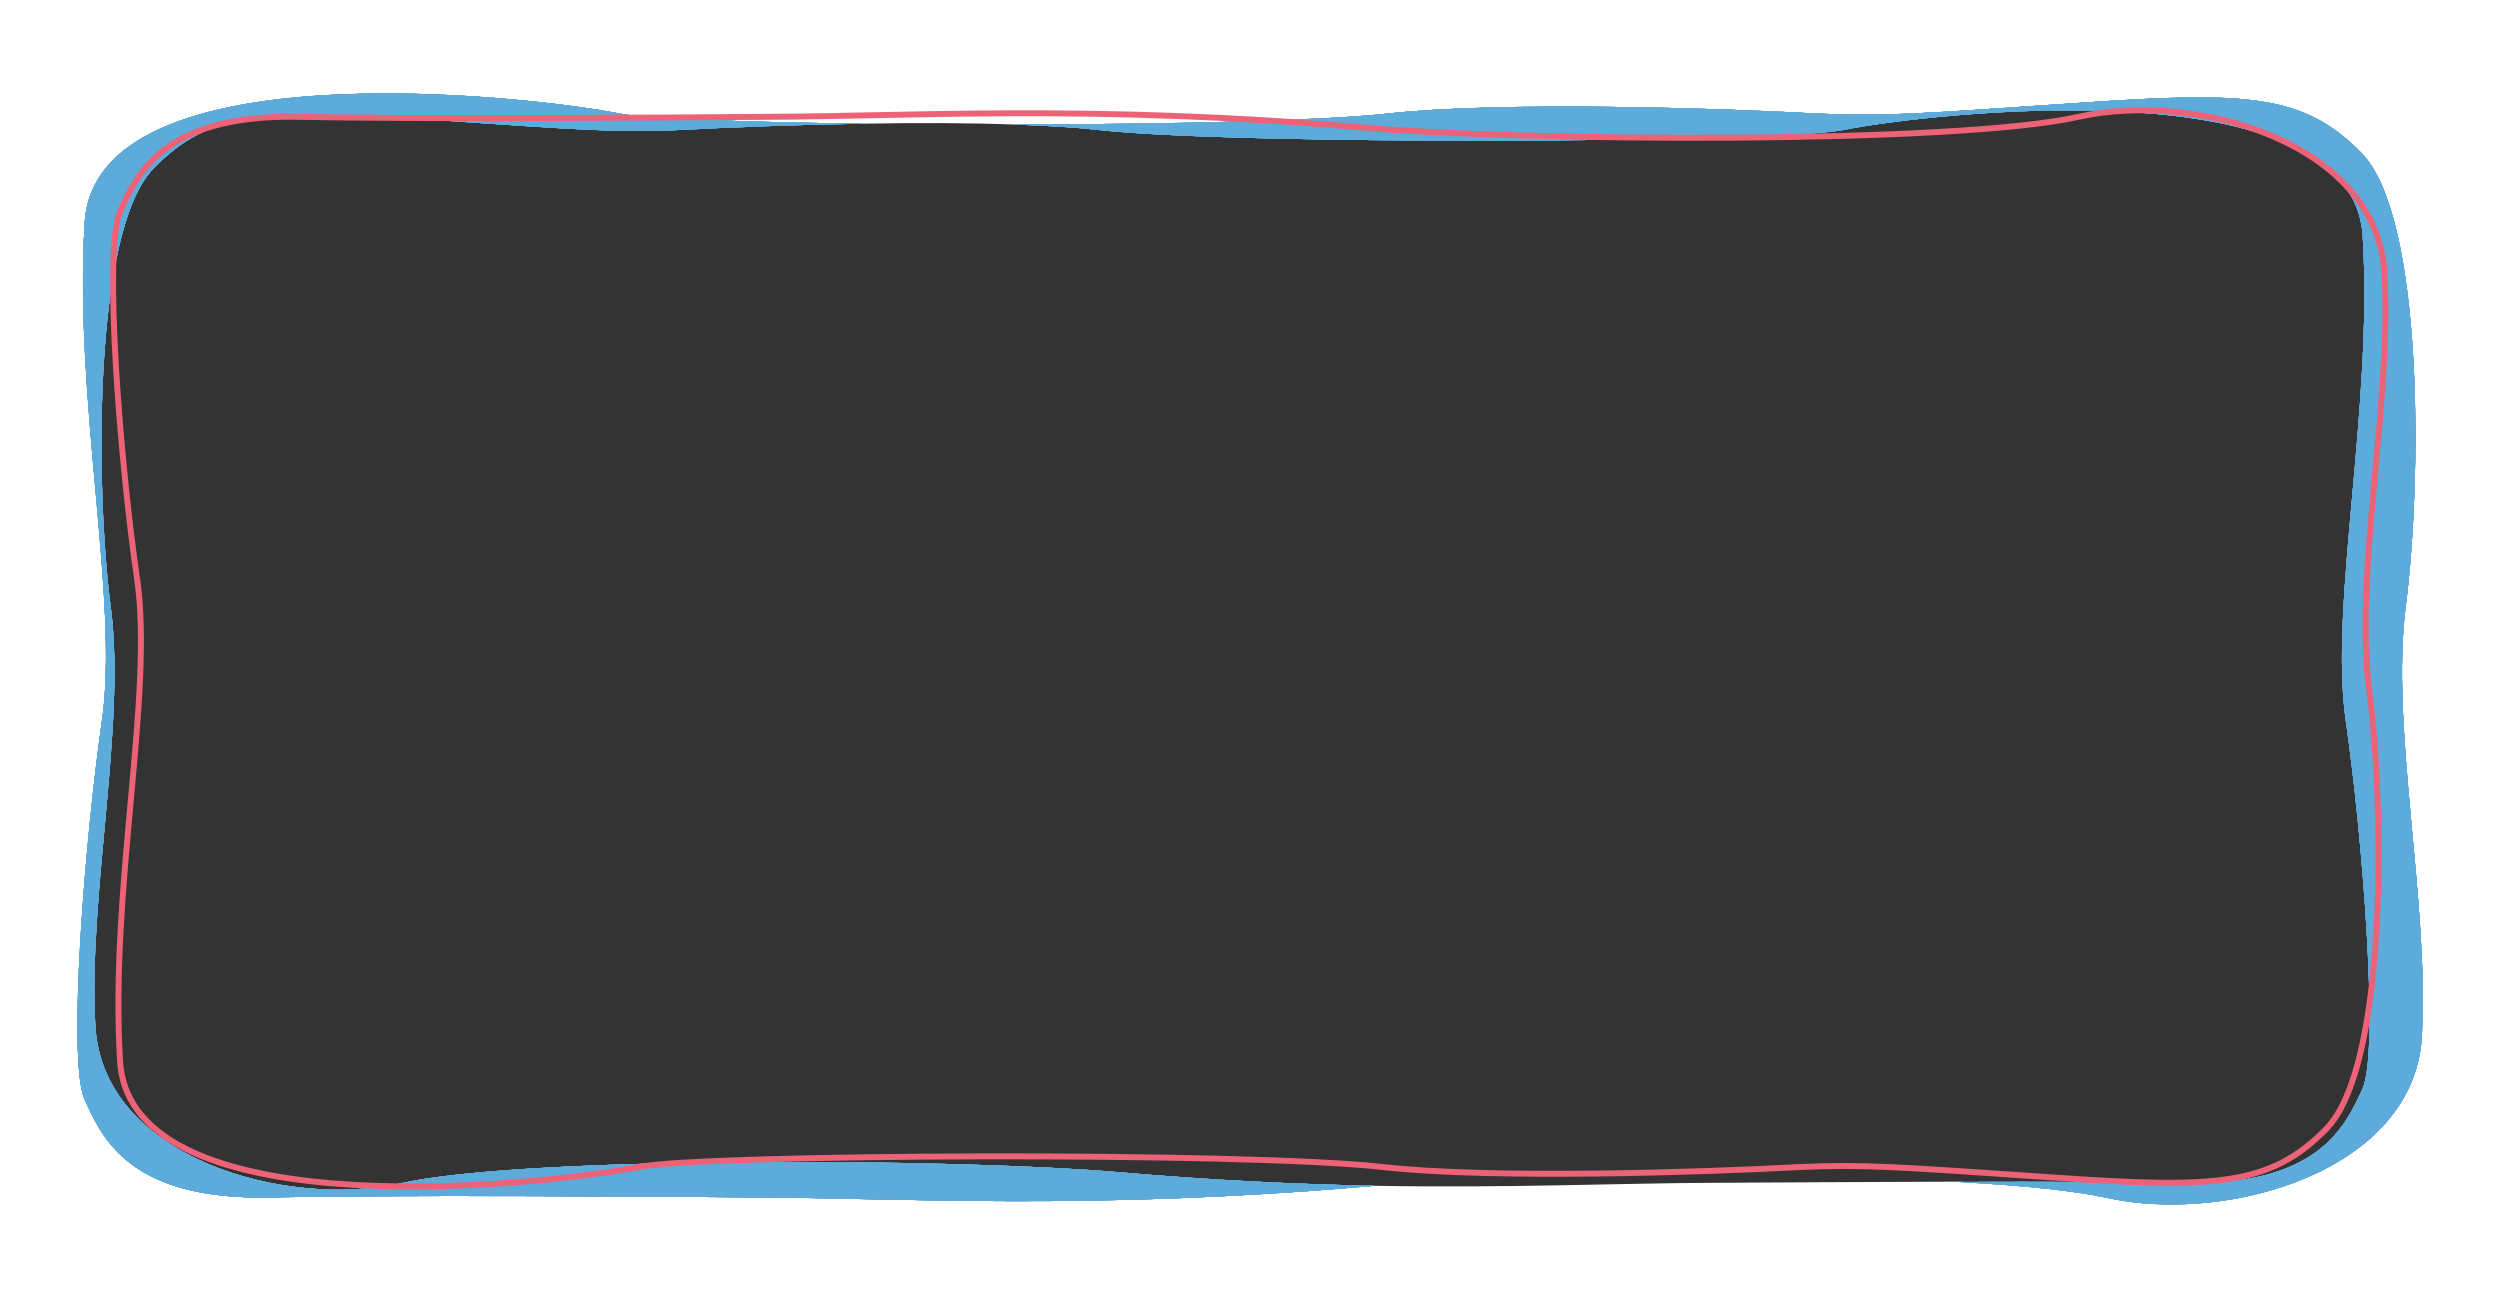 <?xml version="1.0" encoding="utf-8"?>
<!-- Generator: Adobe Illustrator 18.1.1, SVG Export Plug-In . SVG Version: 6.00 Build 0)  -->
<svg version="1.1" id="Layer_1" xmlns="http://www.w3.org/2000/svg" xmlns:xlink="http://www.w3.org/1999/xlink" x="0px" y="0px"
	 viewBox="-3883 3325.2 841 436.8" enable-background="new -3883 3325.2 841 436.8" xml:space="preserve">
<rect x="-3883" y="3325.2" width="841" height="436.8" fill="#333333" stroke="none"/>
<path fill="#FFFFFF" d="M-3883,3325.2V3762h841v-436.8H-3883z M-3068.4,3673.9c-2.7,45.1-65.3,63.2-106.2,54.1
	c-10.8-2.4-28.5-4.1-49.7-5.3c-31.3,0.1-63.1,0.3-82.3,0.4c-31.4,0.1-67.9,1.8-114.1,1c-0.8,0.1-1.6,0.1-2.3,0.2
	c-93.4,8.1-156.2,3.9-206.5,3.7c-38.2-0.4-124.2-0.8-162.4,0c-47.8,1.1-56.8-20.2-62.6-32.9c-5.8-12.7,0-87.1,5.8-127.4
	c5.8-40.3-9.6-108.3-5.8-167.7c3.7-59.4,150.7-42.5,179.9-36.6c8.7,1.7,41.8,2.9,82.1,3.4c17.2-0.3,35.1-0.3,50.9,0.3
	c51.8-0.1,103.7-1.2,125.5-3.7c37.8-4.2,112-1.8,144.4,0c22.8,1,35,0,89.7-3.7c54.7-3.7,74-2.9,93.4,17
	c21.2,21.8,20.2,111.5,14.9,152.3C-3079,3569.9-3065.7,3628.8-3068.4,3673.9z"/>
<g>
	<path fill="#5DACDA" fill-opacity="0.85" d="M-3747.9,3723.2c-39.6,8.8-100.4-8.8-103-52.6s10.3-101.1,5.2-140.8
		c-5.2-39.7-6.2-126.9,14.4-148c18.8-19.3,37.6-20.1,90.6-16.5c53,3.6,64.9,4.6,87,3.6c14.3-0.8,37.1-1.7,61.2-2.1
		c-40.2-0.5-73.4-1.7-82.1-3.4c-29.2-5.8-176.2-22.8-179.9,36.6c-3.7,59.4,11.7,127.4,5.8,167.7c-5.8,40.3-11.7,114.7-5.8,127.4
		c5.8,12.7,14.9,34,62.6,32.9c38.2-0.8,124.2-0.4,162.4,0c50.2,0.2,113.1,4.4,206.5-3.7c0.8-0.1,1.5-0.1,2.3-0.2
		c-25.5-0.5-54-1.8-86.3-4.6C-3560.4,3714.9-3706.2,3713.9-3747.9,3723.2z"/>
	<path fill="#5DACDA" fill-opacity="0.85" d="M-3073.7,3529c5.3-40.9,6.4-130.6-14.9-152.3c-19.4-19.9-38.7-20.7-93.4-17
		c-54.7,3.7-66.9,4.8-89.7,3.7c-32.4-1.8-106.6-4.2-144.4,0c-21.8,2.4-73.7,3.6-125.5,3.7c10.5,0.4,20,0.9,28,1.8
		c45.8,5.2,228.9,4.4,250.8,0c28.3-5.7,171-22.2,174.6,35.6c3.6,57.8-11.3,123.8-5.7,163c5.7,39.2,11.3,111.4,5.7,123.8l-0.2,0.5
		c-5.7,12.4-14.8,32.5-60.5,31.4c-17.8-0.4-46.3-0.5-75.3-0.4c21.2,1.2,38.8,2.9,49.7,5.3c40.9,9.1,103.5-9,106.2-54.1
		C-3065.7,3628.8-3079,3569.9-3073.7,3529z"/>
	<g>
		<path fill="#5DACDA" fill-opacity="0.85" d="M-3747.9,3723.2c-39.6,8.8-100.4-8.8-103-52.6s10.3-101.1,5.2-140.8
			c-5.2-39.7-6.2-126.9,14.4-148c18.8-19.3,37.6-20.1,90.6-16.5c53,3.6,64.9,4.6,87,3.6c14.3-0.8,37.1-1.7,61.2-2.1
			c-40.2-0.5-73.4-1.7-82.1-3.4c-29.2-5.8-176.2-22.8-179.9,36.6c-3.7,59.4,11.7,127.4,5.8,167.7c-5.8,40.3-11.7,114.7-5.8,127.4
			c5.8,12.7,14.9,34,62.6,32.9c38.2-0.8,124.2-0.4,162.4,0c50.2,0.2,113.1,4.4,206.5-3.7c0.8-0.1,1.5-0.1,2.3-0.2
			c-25.5-0.5-54-1.8-86.3-4.6C-3560.4,3714.9-3706.2,3713.9-3747.9,3723.2z"/>
		<path fill="#5DACDA" fill-opacity="0.85" d="M-3073.7,3529c5.3-40.9,6.4-130.6-14.9-152.3c-19.4-19.9-38.7-20.7-93.4-17
			c-54.7,3.7-66.9,4.8-89.7,3.7c-32.4-1.8-106.6-4.2-144.4,0c-21.8,2.4-73.7,3.6-125.5,3.7c10.5,0.4,20,0.9,28,1.8
			c45.8,5.2,228.9,4.4,250.8,0c28.3-5.7,171-22.2,174.6,35.6c3.6,57.8-11.3,123.8-5.7,163c5.7,39.2,11.3,111.4,5.7,123.8l-0.2,0.5
			c-5.7,12.4-14.8,32.5-60.5,31.4c-17.8-0.4-46.3-0.5-75.3-0.4c21.2,1.2,38.8,2.9,49.7,5.3c40.9,9.1,103.5-9,106.2-54.1
			C-3065.7,3628.8-3079,3569.9-3073.7,3529z"/>
	</g>
	<g>
		<path fill="#5DACDA" fill-opacity="0.85" d="M-3747.9,3723.2c-39.6,8.8-100.4-8.8-103-52.6s10.3-101.1,5.2-140.8
			c-5.2-39.7-6.2-126.9,14.4-148c18.8-19.3,37.6-20.1,90.6-16.5c53,3.6,64.9,4.6,87,3.6c14.3-0.8,37.1-1.7,61.2-2.1
			c-40.2-0.5-73.4-1.7-82.1-3.4c-29.2-5.8-176.2-22.8-179.9,36.6c-3.7,59.4,11.7,127.4,5.8,167.7c-5.8,40.3-11.7,114.7-5.8,127.4
			c5.8,12.7,14.9,34,62.6,32.9c38.2-0.8,124.2-0.4,162.4,0c50.2,0.2,113.1,4.4,206.5-3.7c0.8-0.1,1.5-0.1,2.3-0.2
			c-25.5-0.5-54-1.8-86.3-4.6C-3560.4,3714.9-3706.2,3713.9-3747.9,3723.2z"/>
		<path fill="#5DACDA" fill-opacity="0.85" d="M-3073.7,3529c5.3-40.9,6.4-130.6-14.9-152.3c-19.4-19.9-38.7-20.7-93.4-17
			c-54.7,3.7-66.9,4.8-89.7,3.7c-32.4-1.8-106.6-4.2-144.4,0c-21.8,2.4-73.7,3.6-125.5,3.7c10.5,0.4,20,0.9,28,1.8
			c45.8,5.2,228.9,4.4,250.8,0c28.3-5.7,171-22.2,174.6,35.6c3.6,57.8-11.3,123.8-5.7,163c5.7,39.2,11.3,111.4,5.7,123.8l-0.2,0.5
			c-5.7,12.4-14.8,32.5-60.5,31.4c-17.8-0.4-46.3-0.5-75.3-0.4c21.2,1.2,38.8,2.9,49.7,5.3c40.9,9.1,103.5-9,106.2-54.1
			C-3065.7,3628.8-3079,3569.9-3073.7,3529z"/>
	</g>
	<g>
		<path fill="#5DACDA" fill-opacity="0.85" d="M-3747.9,3723.2c-39.6,8.8-100.4-8.8-103-52.6s10.3-101.1,5.2-140.8
			c-5.2-39.7-6.2-126.9,14.4-148c18.8-19.3,37.6-20.1,90.6-16.5c53,3.6,64.9,4.6,87,3.6c14.3-0.8,37.1-1.7,61.2-2.1
			c-40.2-0.5-73.4-1.7-82.1-3.4c-29.2-5.8-176.2-22.8-179.9,36.6c-3.7,59.4,11.7,127.4,5.8,167.7c-5.8,40.3-11.7,114.7-5.8,127.4
			c5.8,12.7,14.9,34,62.6,32.9c38.2-0.8,124.2-0.4,162.4,0c50.2,0.2,113.1,4.4,206.5-3.7c0.8-0.1,1.5-0.1,2.3-0.2
			c-25.5-0.5-54-1.8-86.3-4.6C-3560.4,3714.9-3706.2,3713.9-3747.9,3723.2z"/>
		<path fill="#5DACDA" fill-opacity="0.85" d="M-3073.7,3529c5.3-40.9,6.4-130.6-14.9-152.3c-19.4-19.9-38.7-20.7-93.4-17
			c-54.7,3.7-66.9,4.8-89.7,3.7c-32.4-1.8-106.6-4.2-144.4,0c-21.8,2.4-73.7,3.6-125.5,3.7c10.5,0.4,20,0.9,28,1.8
			c45.8,5.2,228.9,4.4,250.8,0c28.3-5.7,171-22.2,174.6,35.6c3.6,57.8-11.3,123.8-5.7,163c5.7,39.2,11.3,111.4,5.7,123.8l-0.2,0.5
			c-5.7,12.4-14.8,32.5-60.5,31.4c-17.8-0.4-46.3-0.5-75.3-0.4c21.2,1.2,38.8,2.9,49.7,5.3c40.9,9.1,103.5-9,106.2-54.1
			C-3065.7,3628.8-3079,3569.9-3073.7,3529z"/>
	</g>
	<g>
		<path fill="#5DACDA" fill-opacity="0.85" d="M-3747.9,3723.2c-39.6,8.8-100.4-8.8-103-52.6s10.3-101.1,5.2-140.8
			c-5.2-39.7-6.2-126.9,14.4-148c18.8-19.3,37.6-20.1,90.6-16.5c53,3.6,64.9,4.6,87,3.6c14.3-0.8,37.1-1.7,61.2-2.1
			c-40.2-0.5-73.4-1.7-82.1-3.4c-29.2-5.8-176.2-22.8-179.9,36.6c-3.7,59.4,11.7,127.4,5.8,167.7c-5.8,40.3-11.7,114.7-5.8,127.4
			c5.8,12.7,14.9,34,62.6,32.9c38.2-0.8,124.2-0.4,162.4,0c50.2,0.2,113.1,4.4,206.5-3.7c0.8-0.1,1.5-0.1,2.3-0.2
			c-25.5-0.5-54-1.8-86.3-4.6C-3560.4,3714.9-3706.2,3713.9-3747.9,3723.2z"/>
		<path fill="#5DACDA" fill-opacity="0.85" d="M-3073.7,3529c5.3-40.9,6.4-130.6-14.9-152.3c-19.4-19.9-38.7-20.7-93.4-17
			c-54.7,3.7-66.9,4.8-89.7,3.7c-32.4-1.8-106.6-4.2-144.4,0c-21.8,2.4-73.7,3.6-125.5,3.7c10.5,0.4,20,0.9,28,1.8
			c45.8,5.2,228.9,4.4,250.8,0c28.3-5.7,171-22.2,174.6,35.6c3.6,57.8-11.3,123.8-5.7,163c5.7,39.2,11.3,111.4,5.7,123.8l-0.2,0.5
			c-5.7,12.4-14.8,32.5-60.5,31.4c-17.8-0.4-46.3-0.5-75.3-0.4c21.2,1.2,38.8,2.9,49.7,5.3c40.9,9.1,103.5-9,106.2-54.1
			C-3065.7,3628.8-3079,3569.9-3073.7,3529z"/>
	</g>
	<g>
		<path fill="#5DACDA" fill-opacity="0.85" d="M-3747.9,3723.2c-39.6,8.8-100.4-8.8-103-52.6s10.3-101.1,5.2-140.8
			c-5.2-39.7-6.2-126.9,14.4-148c18.8-19.3,37.6-20.1,90.6-16.5c53,3.6,64.9,4.6,87,3.6c14.3-0.8,37.1-1.7,61.2-2.1
			c-40.2-0.5-73.4-1.7-82.1-3.4c-29.2-5.8-176.2-22.8-179.9,36.6c-3.7,59.4,11.7,127.4,5.8,167.7c-5.8,40.3-11.7,114.7-5.8,127.4
			c5.8,12.7,14.9,34,62.6,32.9c38.2-0.8,124.2-0.4,162.4,0c50.2,0.2,113.1,4.4,206.5-3.7c0.8-0.1,1.5-0.1,2.3-0.2
			c-25.5-0.5-54-1.8-86.3-4.6C-3560.4,3714.9-3706.2,3713.9-3747.9,3723.2z"/>
		<path fill="#5DACDA" fill-opacity="0.85" d="M-3073.7,3529c5.3-40.9,6.4-130.6-14.9-152.3c-19.4-19.9-38.7-20.7-93.4-17
			c-54.7,3.7-66.9,4.8-89.7,3.7c-32.4-1.8-106.6-4.2-144.4,0c-21.8,2.4-73.7,3.6-125.5,3.7c10.5,0.4,20,0.9,28,1.8
			c45.8,5.2,228.9,4.4,250.8,0c28.3-5.7,171-22.2,174.6,35.6c3.6,57.8-11.3,123.8-5.7,163c5.7,39.2,11.3,111.4,5.7,123.8l-0.2,0.5
			c-5.7,12.4-14.8,32.5-60.5,31.4c-17.8-0.4-46.3-0.5-75.3-0.4c21.2,1.2,38.8,2.9,49.7,5.3c40.9,9.1,103.5-9,106.2-54.1
			C-3065.7,3628.8-3079,3569.9-3073.7,3529z"/>
	</g>
	<g>
		<path fill="#5DACDA" fill-opacity="0.85" d="M-3747.9,3723.2c-39.6,8.8-100.4-8.8-103-52.6s10.3-101.1,5.2-140.8
			c-5.2-39.7-6.2-126.9,14.4-148c18.8-19.3,37.6-20.1,90.6-16.5c53,3.6,64.9,4.6,87,3.6c14.3-0.8,37.1-1.7,61.2-2.1
			c-40.2-0.5-73.4-1.7-82.1-3.4c-29.2-5.8-176.2-22.8-179.9,36.6c-3.7,59.4,11.7,127.4,5.8,167.7c-5.8,40.3-11.7,114.7-5.8,127.4
			c5.8,12.7,14.9,34,62.6,32.9c38.2-0.8,124.2-0.4,162.4,0c50.2,0.2,113.1,4.4,206.5-3.7c0.8-0.1,1.5-0.1,2.3-0.2
			c-25.5-0.5-54-1.8-86.3-4.6C-3560.4,3714.9-3706.2,3713.9-3747.9,3723.2z"/>
		<path fill="#5DACDA" fill-opacity="0.85" d="M-3073.7,3529c5.3-40.9,6.4-130.6-14.9-152.3c-19.4-19.9-38.7-20.7-93.4-17
			c-54.7,3.7-66.9,4.8-89.7,3.7c-32.4-1.8-106.6-4.2-144.4,0c-21.8,2.4-73.7,3.6-125.5,3.7c10.5,0.4,20,0.9,28,1.8
			c45.8,5.2,228.9,4.4,250.8,0c28.3-5.7,171-22.2,174.6,35.6c3.6,57.8-11.3,123.8-5.7,163c5.7,39.2,11.3,111.4,5.7,123.8l-0.2,0.5
			c-5.7,12.4-14.8,32.5-60.5,31.4c-17.8-0.4-46.3-0.5-75.3-0.4c21.2,1.2,38.8,2.9,49.7,5.3c40.9,9.1,103.5-9,106.2-54.1
			C-3065.7,3628.8-3079,3569.9-3073.7,3529z"/>
	</g>
	<g>
		<path fill="#5DACDA" fill-opacity="0.85" d="M-3747.9,3723.2c-39.6,8.8-100.4-8.8-103-52.6s10.3-101.1,5.2-140.8
			c-5.2-39.7-6.2-126.9,14.4-148c18.8-19.3,37.6-20.1,90.6-16.5c53,3.6,64.9,4.6,87,3.6c14.3-0.8,37.1-1.7,61.2-2.1
			c-40.2-0.5-73.4-1.7-82.1-3.4c-29.2-5.8-176.2-22.8-179.9,36.6c-3.7,59.4,11.7,127.4,5.8,167.7c-5.8,40.3-11.7,114.7-5.8,127.4
			c5.8,12.7,14.9,34,62.6,32.9c38.2-0.8,124.2-0.4,162.4,0c50.2,0.2,113.1,4.4,206.5-3.7c0.8-0.1,1.5-0.1,2.3-0.2
			c-25.5-0.5-54-1.8-86.3-4.6C-3560.4,3714.9-3706.2,3713.9-3747.9,3723.2z"/>
		<path fill="#5DACDA" fill-opacity="0.85" d="M-3073.7,3529c5.3-40.9,6.4-130.6-14.9-152.3c-19.4-19.9-38.7-20.7-93.4-17
			c-54.7,3.7-66.9,4.8-89.7,3.7c-32.4-1.8-106.6-4.2-144.4,0c-21.8,2.4-73.7,3.6-125.5,3.7c10.5,0.4,20,0.9,28,1.8
			c45.8,5.2,228.9,4.4,250.8,0c28.3-5.7,171-22.2,174.6,35.6c3.6,57.8-11.3,123.8-5.7,163c5.7,39.2,11.3,111.4,5.7,123.8l-0.2,0.5
			c-5.7,12.4-14.8,32.5-60.5,31.4c-17.8-0.4-46.3-0.5-75.3-0.4c21.2,1.2,38.8,2.9,49.7,5.3c40.9,9.1,103.5-9,106.2-54.1
			C-3065.7,3628.8-3079,3569.9-3073.7,3529z"/>
	</g>
</g>
<path fill="none" stroke="#EC6277" stroke-width="2" d="M-3417.7,3717.8c36.6,4.1,108.5,1.7,139.9,0c22.1-1,33.9,0,86.9,3.6
	c53,3.6,71.7,2.8,90.5-16.5c20.6-21.1,19.5-108,14.4-147.6c-5.1-39.6,7.7-96.7,5.1-140.4c-2.6-43.7-63.3-61.2-102.9-52.4
	c-41.7,9.3-187.2,8.2-240.7,3.6c-90.5-7.8-151.4-3.8-200.1-3.6c-37,0.3-120.3,0.8-157.4,0c-45.6-1-54.8,19-60.4,31.4l-0.2,0.5
	c-5.7,12.3,0,84.3,5.7,123.4c5.7,39.1-9.3,104.9-5.7,162.5c3.6,57.6,146.1,41.1,174.3,35.5
	C-3646.3,3713.4-3463.5,3712.6-3417.7,3717.8z"/>
</svg>
